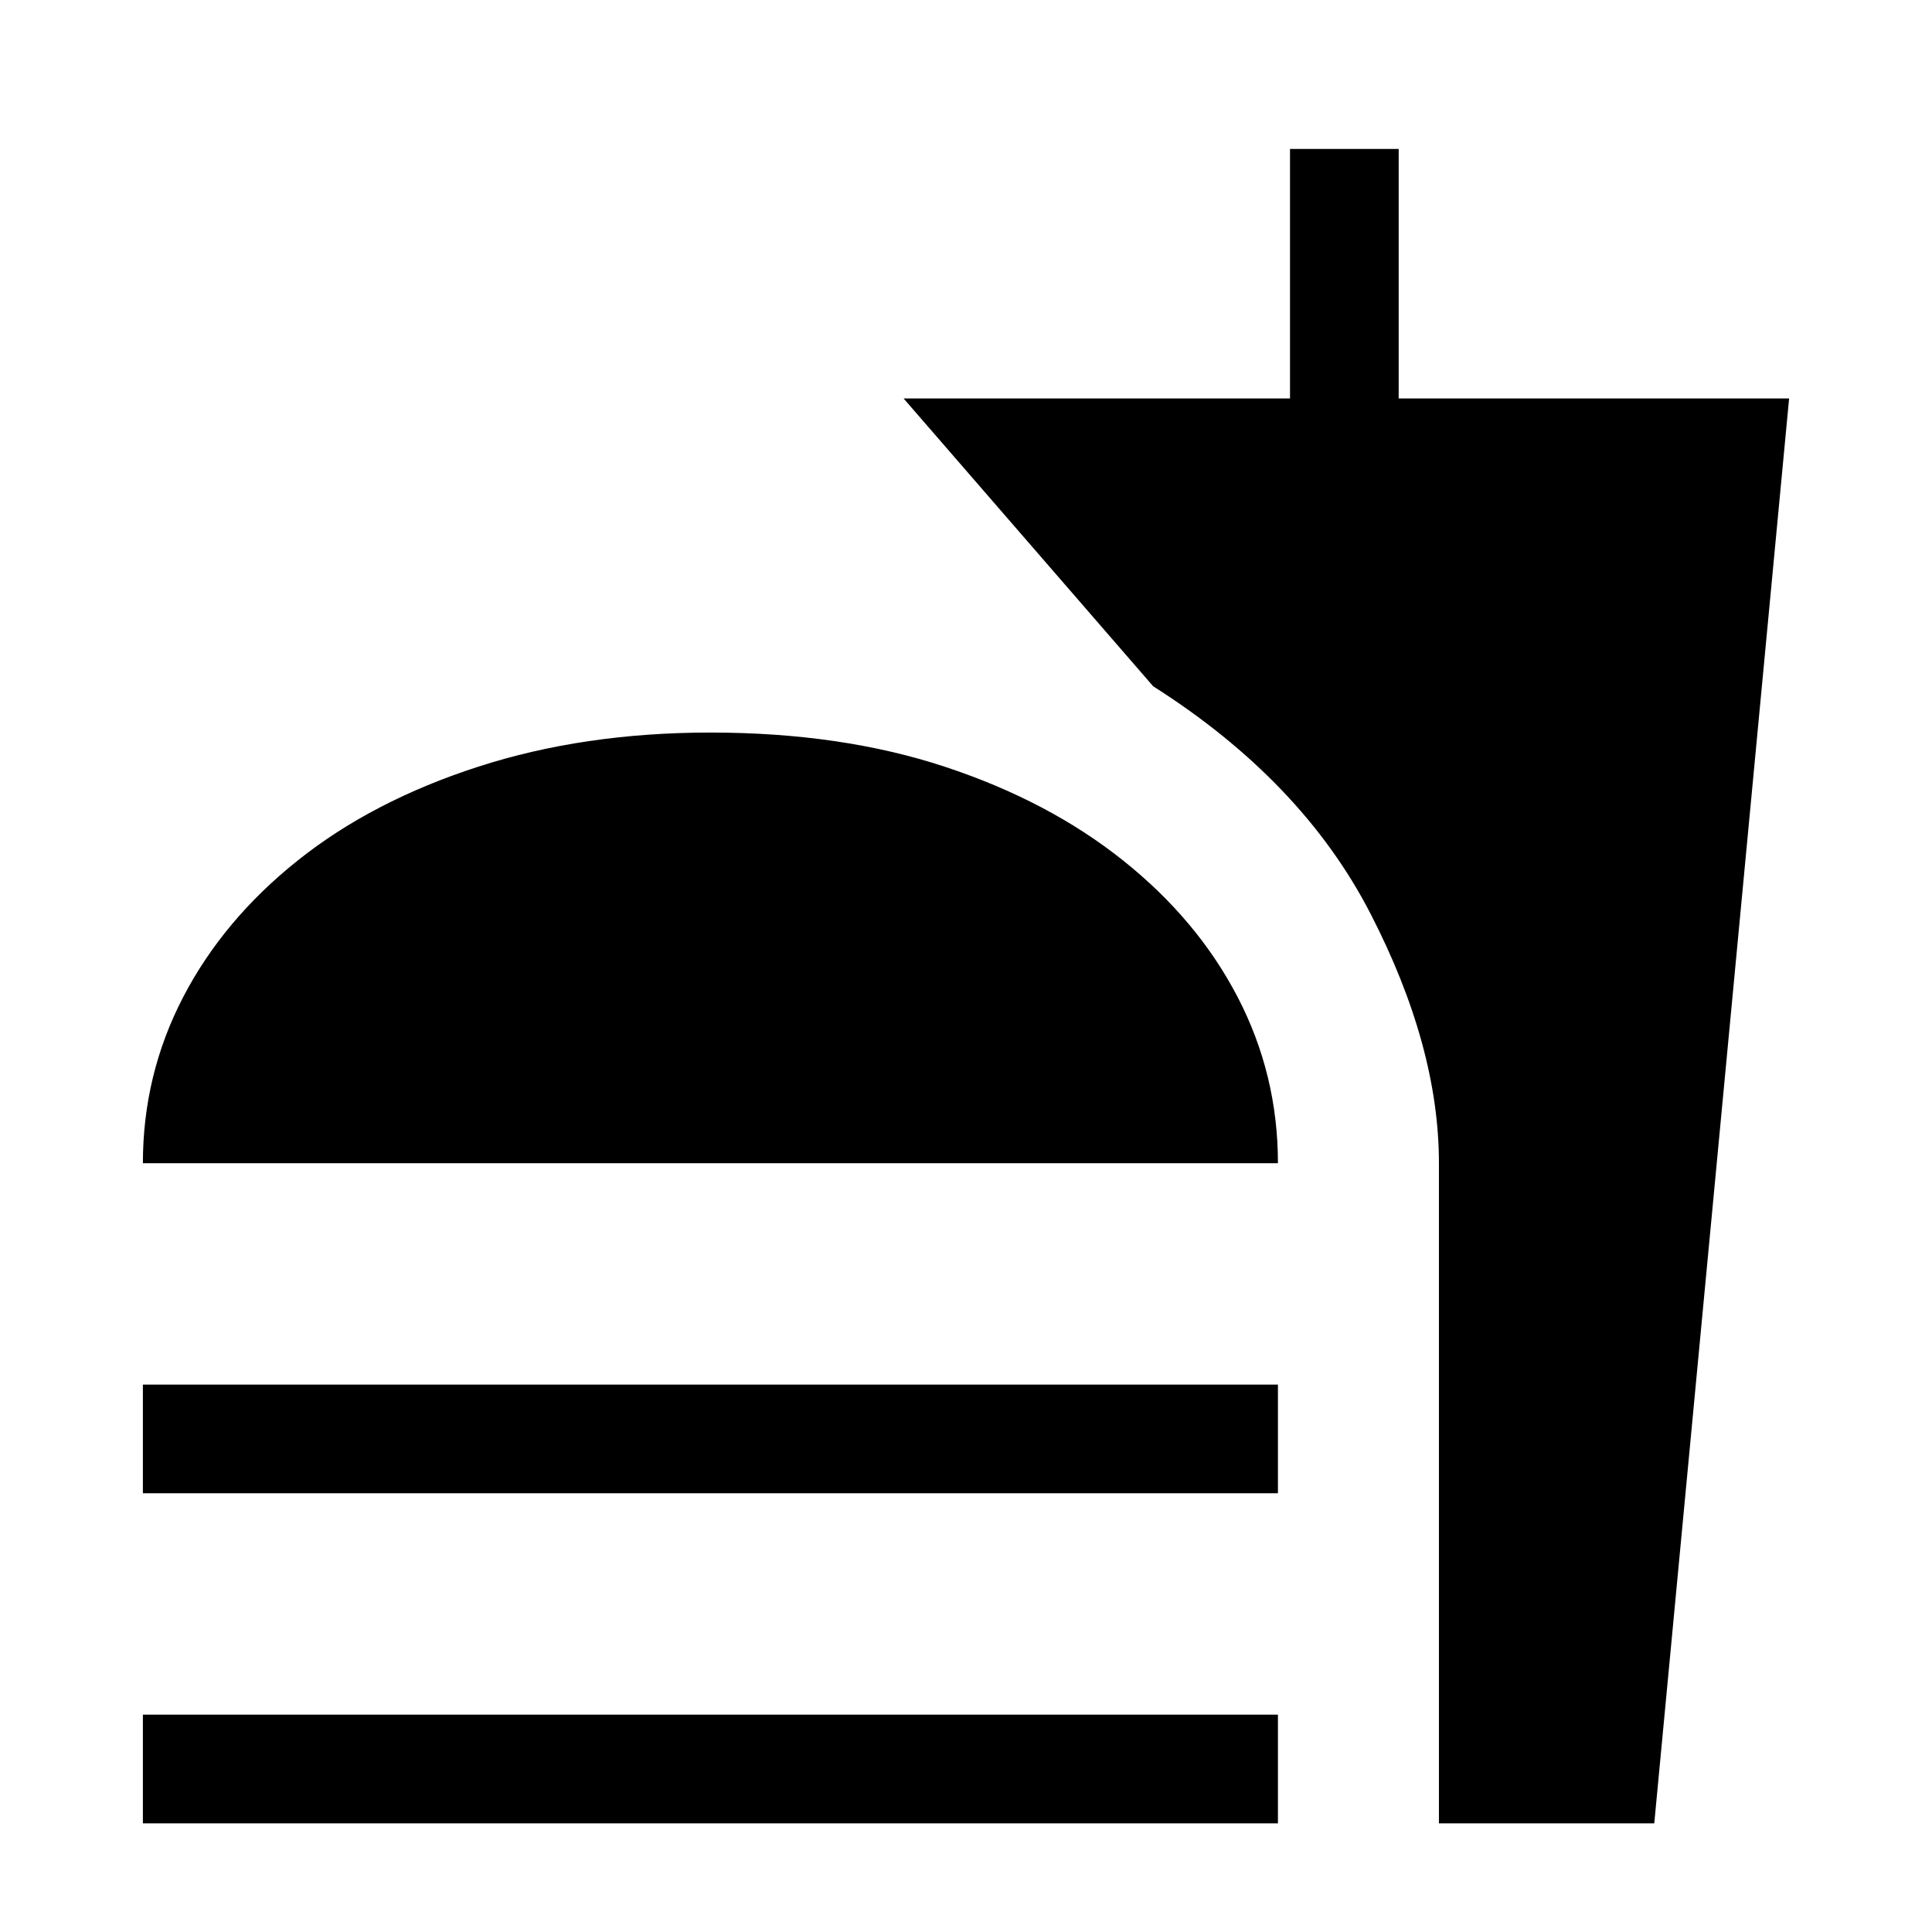 <svg xmlns="http://www.w3.org/2000/svg" height="24" width="24"><path d="M1.775 14.45q0-1.1.5-2.063.5-.962 1.425-1.699.925-.738 2.238-1.163Q7.25 9.1 8.825 9.1q1.625 0 2.913.425 1.287.425 2.212 1.163.925.737 1.425 1.699.5.963.5 2.063Zm16.1 8.2v-8.2q0-1.45-.85-3.1-.85-1.65-2.7-2.825l-3.1-3.575h4.8v-3.1h1.35v3.1h4.85l-1.675 17.7Zm-16.1-4.1V17.2h14.1v1.35Zm0 4.1V21.3h14.1v1.35Z"/></svg>
